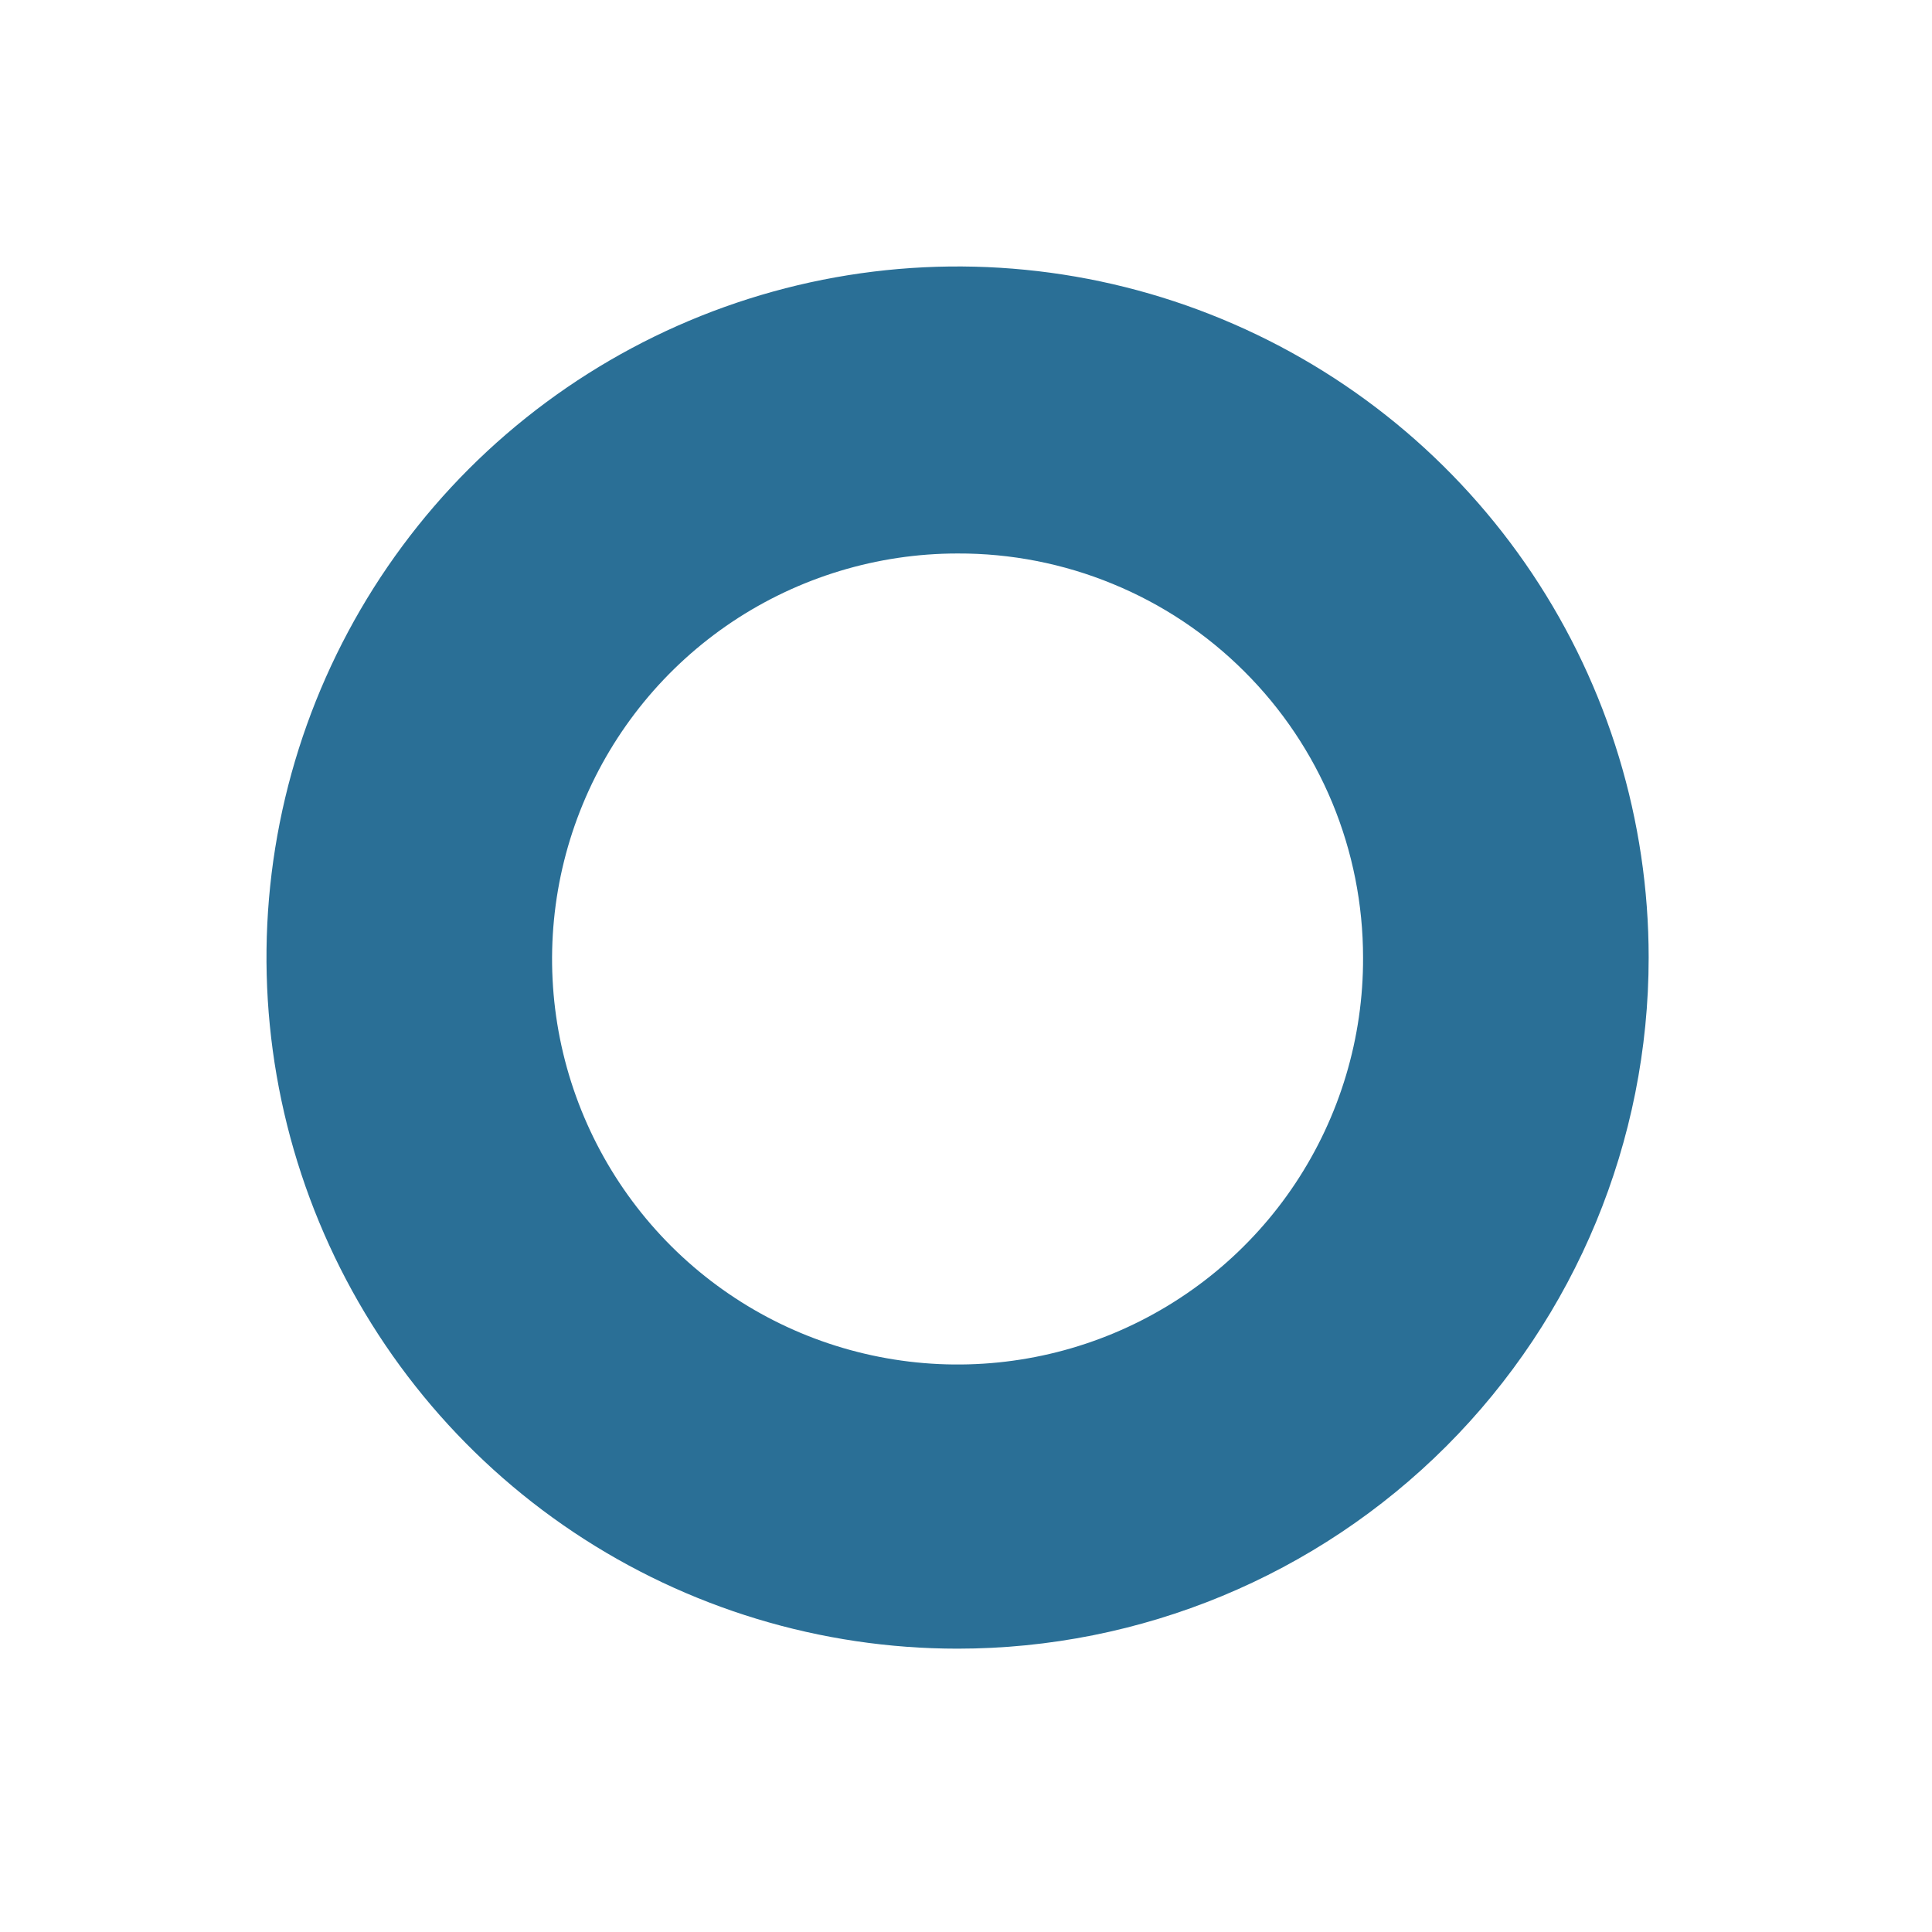 <svg width="29" height="29" viewBox="0 0 29 29" fill="none" xmlns="http://www.w3.org/2000/svg">
<g filter="url(#filter0_d)">
<path d="M14.373 21.747C12.322 21.747 10.316 21.139 8.61 19.999C6.904 18.859 5.575 17.239 4.79 15.343C4.005 13.448 3.799 11.362 4.199 9.35C4.6 7.337 5.588 5.489 7.038 4.038C8.489 2.588 10.338 1.6 12.35 1.199C14.362 0.799 16.448 1.004 18.343 1.79C20.239 2.575 21.859 3.904 22.999 5.61C24.139 7.316 24.747 9.322 24.747 11.373C24.747 14.125 23.654 16.763 21.709 18.709C19.763 20.654 17.125 21.747 14.373 21.747ZM14.373 5.308C13.169 5.308 11.991 5.666 10.989 6.335C9.988 7.005 9.208 7.957 8.748 9.071C8.288 10.184 8.169 11.409 8.405 12.59C8.642 13.772 9.224 14.856 10.077 15.707C10.93 16.557 12.017 17.135 13.199 17.367C14.381 17.6 15.606 17.476 16.718 17.012C17.829 16.548 18.779 15.765 19.445 14.761C20.111 13.757 20.465 12.578 20.46 11.373C20.46 10.575 20.303 9.785 19.997 9.047C19.691 8.31 19.242 7.64 18.676 7.077C18.111 6.513 17.44 6.067 16.701 5.764C15.963 5.46 15.172 5.305 14.373 5.308Z" fill="#2A6F96"/>
</g>
<defs>
<filter id="filter0_d" x="0" y="0" width="28.747" height="28.747" filterUnits="userSpaceOnUse" color-interpolation-filters="sRGB">
<feFlood flood-opacity="0" result="BackgroundImageFix"/>
<feColorMatrix in="SourceAlpha" type="matrix" values="0 0 0 0 0 0 0 0 0 0 0 0 0 0 0 0 0 0 127 0"/>
<feOffset dy="3"/>
<feGaussianBlur stdDeviation="2"/>
<feColorMatrix type="matrix" values="0 0 0 0 0 0 0 0 0 0 0 0 0 0 0 0 0 0 0.15 0"/>
<feBlend mode="normal" in2="BackgroundImageFix" result="effect1_dropShadow"/>
<feBlend mode="normal" in="SourceGraphic" in2="effect1_dropShadow" result="shape"/>
</filter>
</defs>
</svg>
